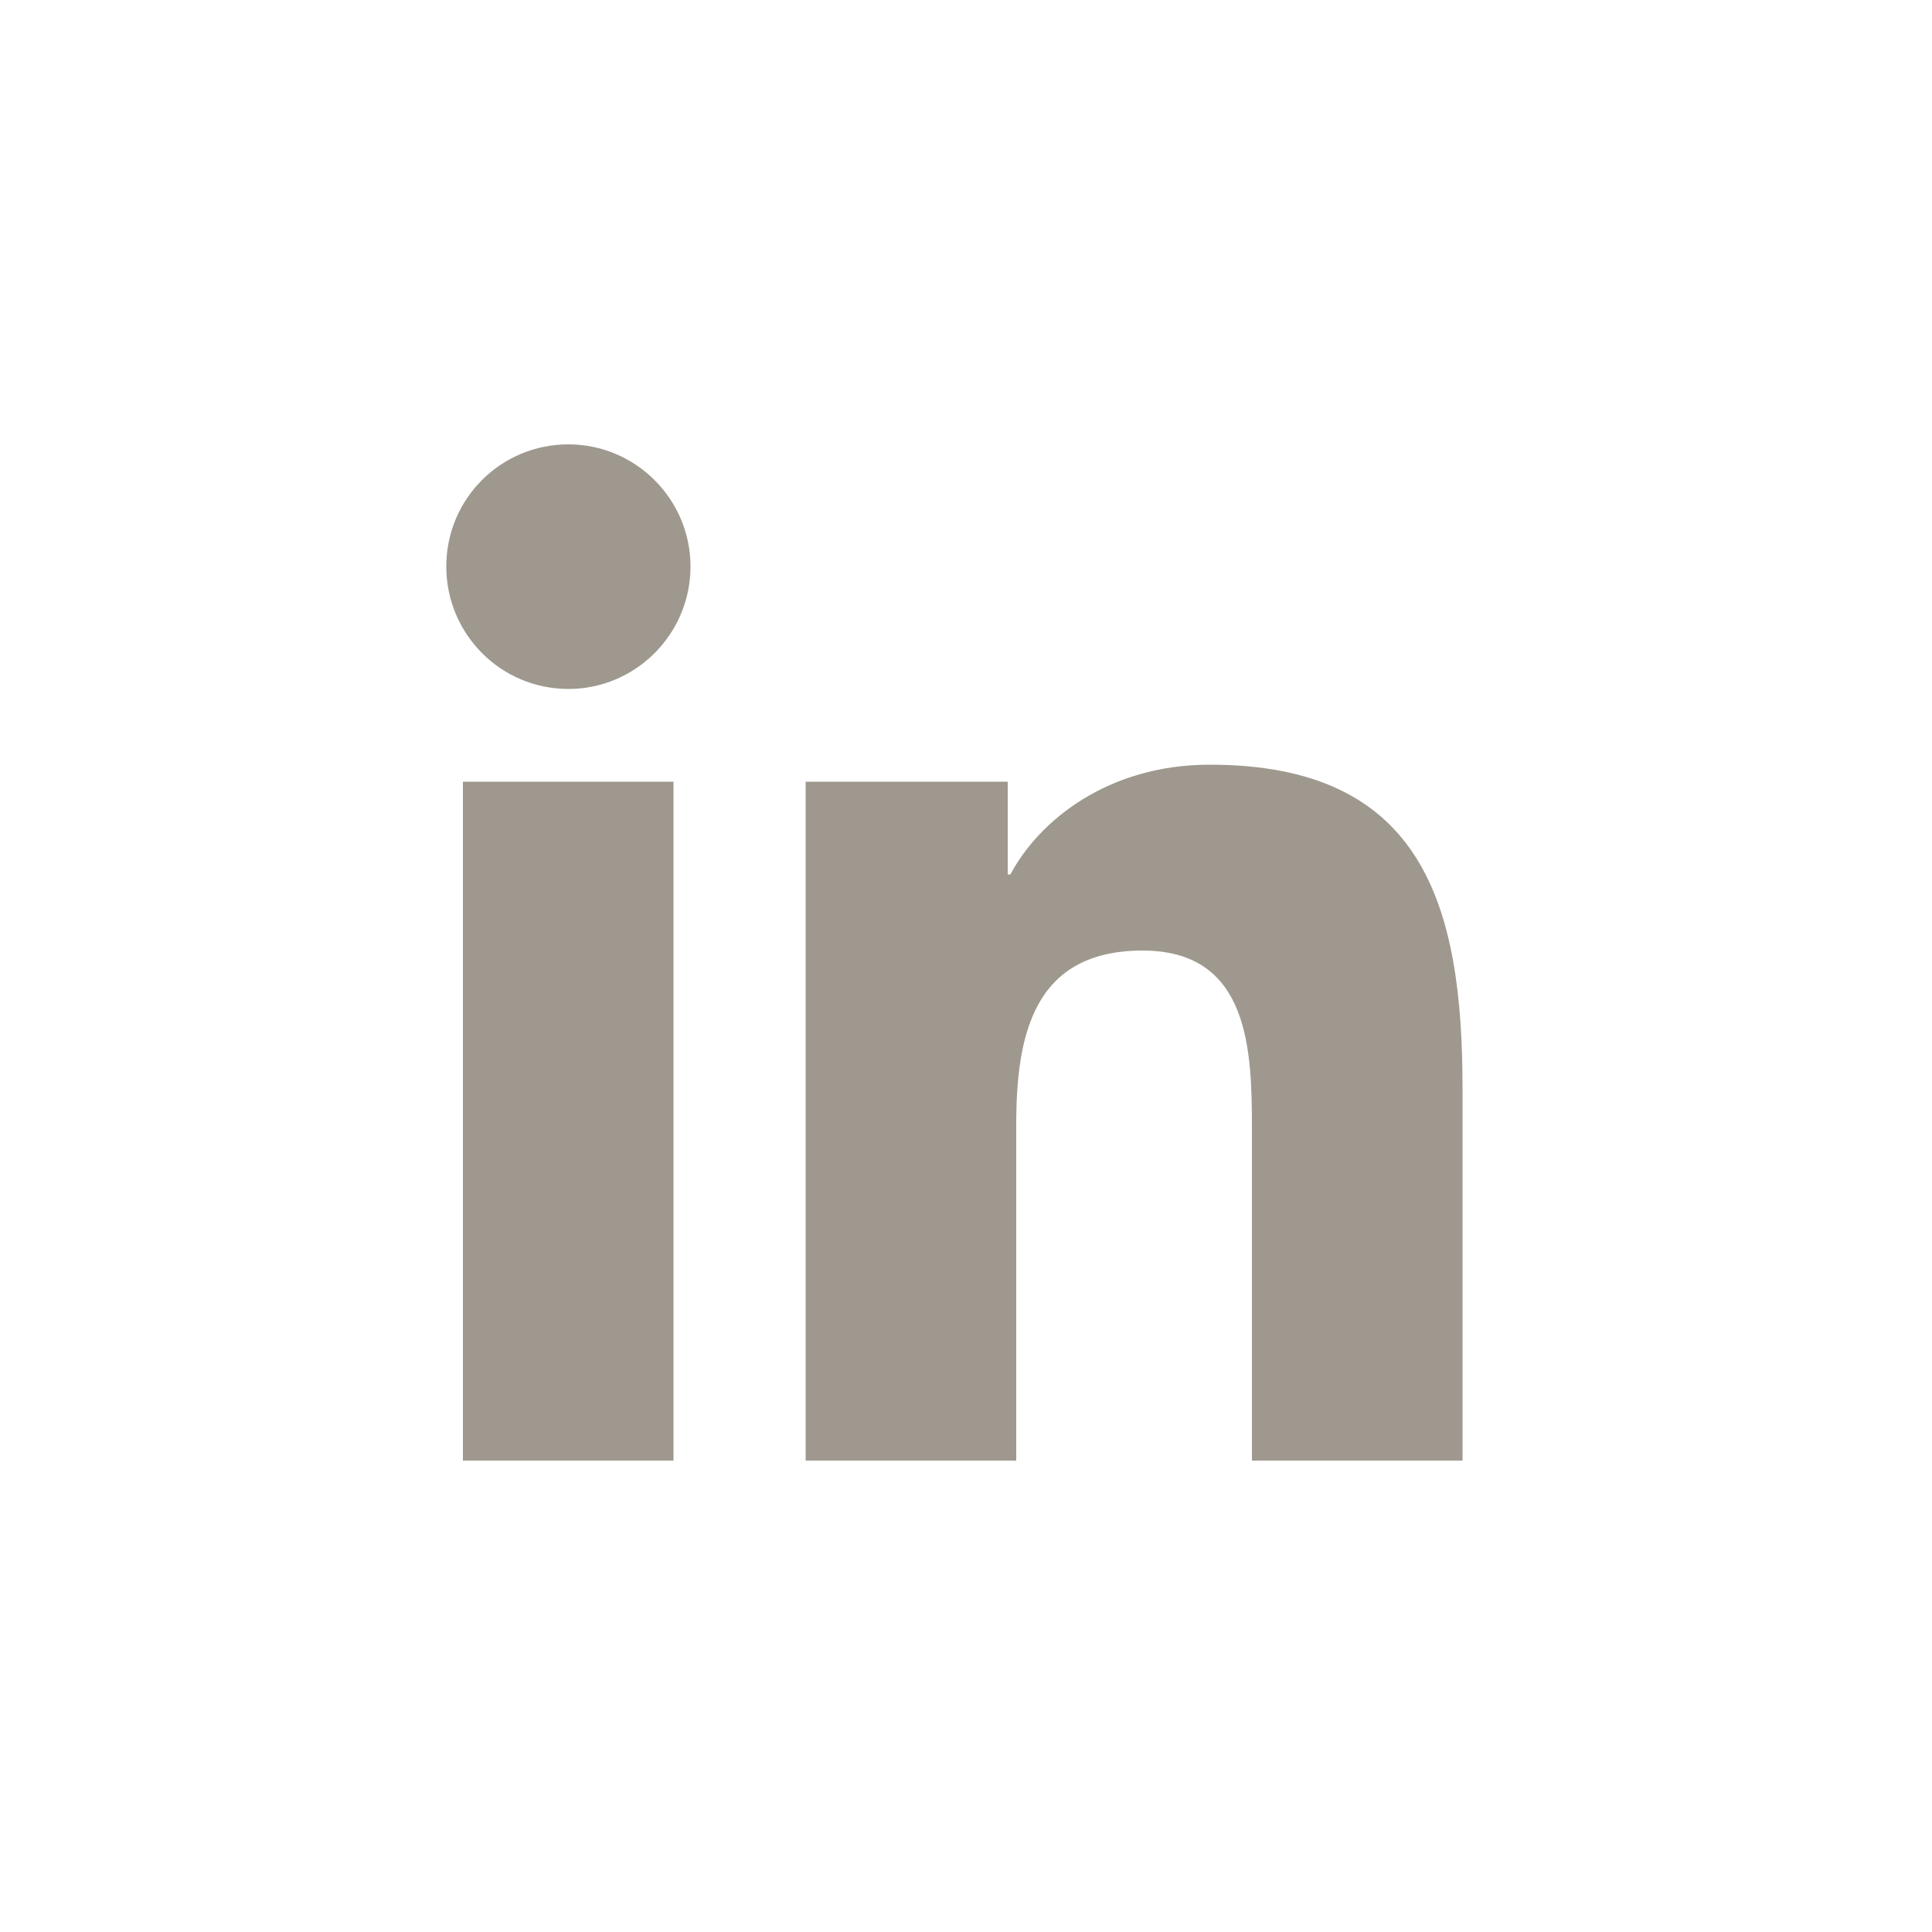 <svg xmlns="http://www.w3.org/2000/svg" xmlns:xlink="http://www.w3.org/1999/xlink" version="1.1" x="0px" y="0px" width="500px" height="500px" viewBox="0 0 500 500" enable-background="new 0 0 500 500" xml:space="preserve" fill="#9e988e"><path d="M174.3 378h-54.5V202.3h54.5V378z M147.1 178.3c-17.5 0-31.6-14.2-31.6-31.7c0-17.5 14.1-31.6 31.6-31.6 c17.4 0 31.6 14.2 31.6 31.6C178.7 164.1 164.5 178.3 147.1 178.3z M378.5 378H324v-85.4c0-20.4-0.4-46.6-28.3-46.6 c-28.4 0-32.7 22.2-32.7 45.1V378h-54.5V202.3h52.3v24h0.7c7.3-13.8 25.1-28.4 51.6-28.4c55.2 0 65.4 36.4 65.4 83.7V378z"/></svg>